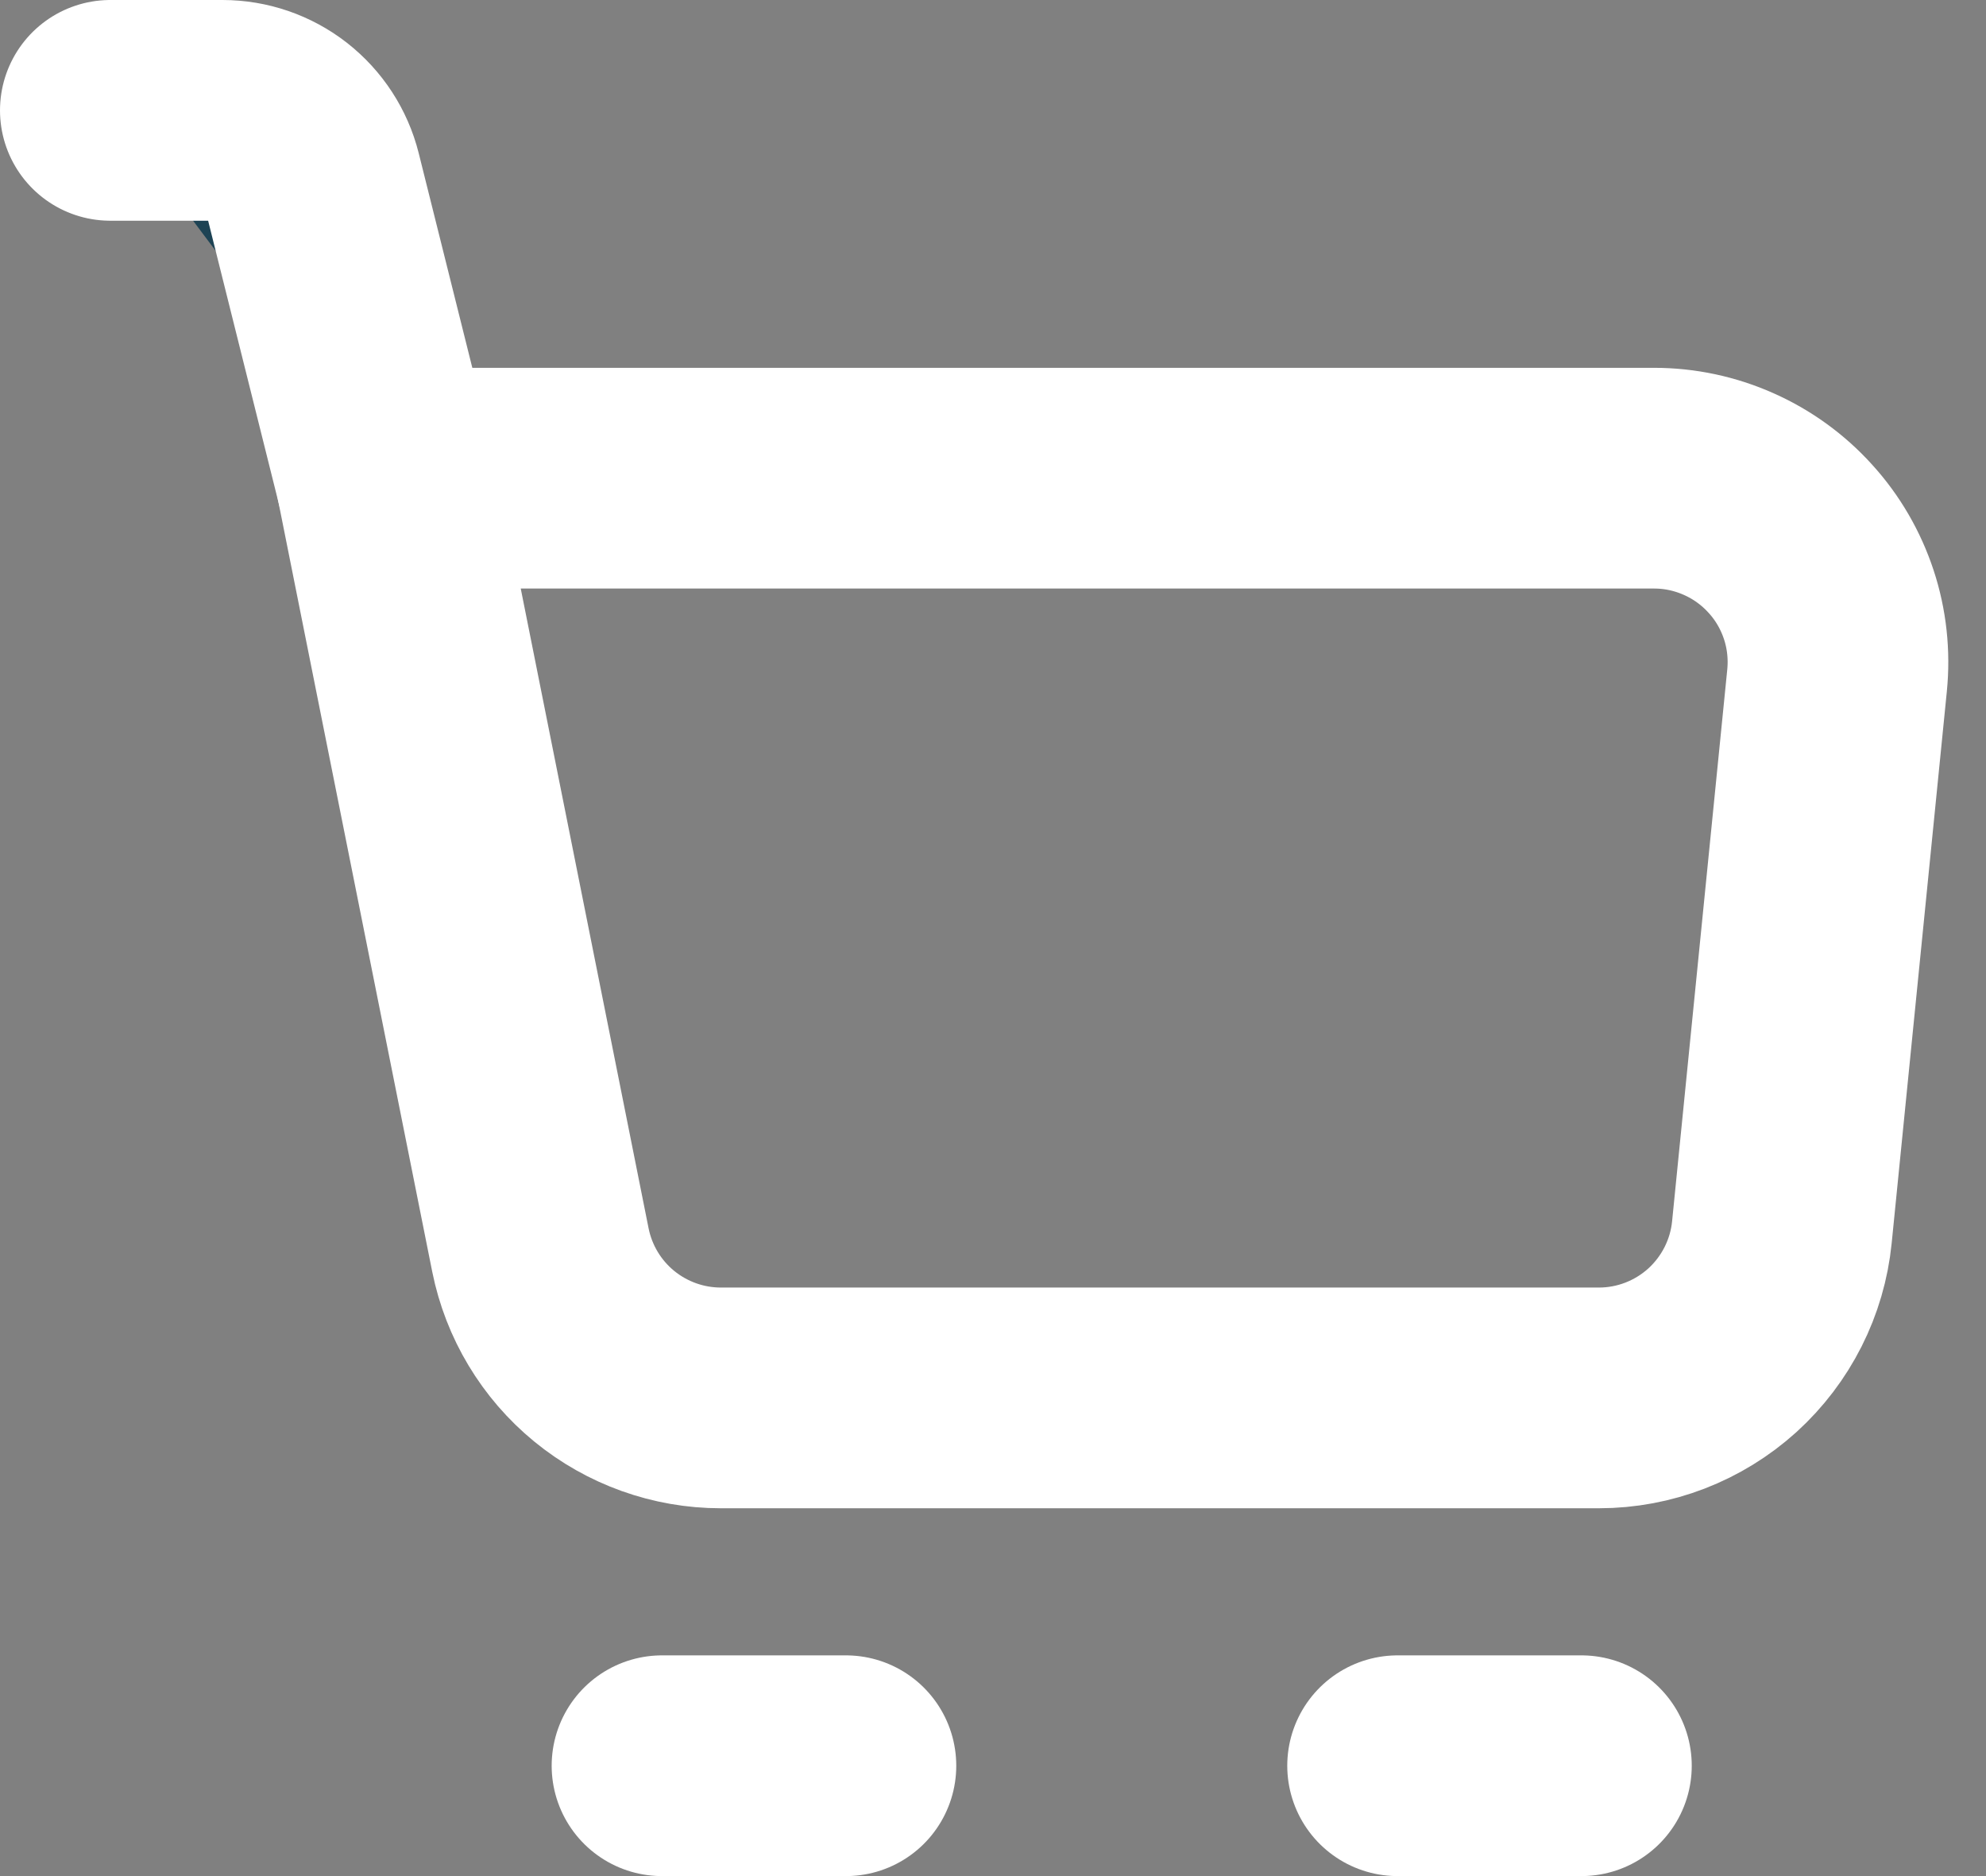 <svg width="18" height="17" viewBox="0 0 18 17" fill="none" xmlns="http://www.w3.org/2000/svg">
<rect x="0" y="0" width="18" height="17" fill="#808080" stroke="none"/>
<path d="M3.5 4.333H14.992C15.225 4.333 15.455 4.382 15.668 4.477C15.88 4.571 16.071 4.709 16.227 4.882C16.384 5.054 16.502 5.258 16.575 5.479C16.648 5.7 16.673 5.934 16.65 6.166L16.15 11.166C16.109 11.577 15.916 11.958 15.61 12.236C15.303 12.513 14.905 12.667 14.492 12.667H6.533C6.148 12.667 5.774 12.533 5.476 12.289C5.178 12.045 4.974 11.705 4.898 11.327L3.5 4.333Z" stroke="white" stroke-width="2" stroke-linejoin="round"/>
<path d="M3.5 4.333L2.825 1.631C2.78 1.451 2.676 1.291 2.529 1.176C2.383 1.062 2.202 1 2.017 1H1" fill="#1D4354"/>
<path d="M3.5 4.333L2.825 1.631C2.78 1.451 2.676 1.291 2.529 1.176C2.383 1.062 2.202 1 2.017 1H1" stroke="white" stroke-width="2" stroke-linecap="round" stroke-linejoin="round"/>
<path d="M6 16H7.667H6Z" fill="#1D4354"/>
<path d="M6 16H7.667" stroke="white" stroke-width="2" stroke-linecap="round" stroke-linejoin="round"/>
<path d="M12.667 16H14.333H12.667Z" fill="#1D4354"/>
<path d="M12.667 16H14.333" stroke="white" stroke-width="2" stroke-linecap="round" stroke-linejoin="round"/>
</svg>
